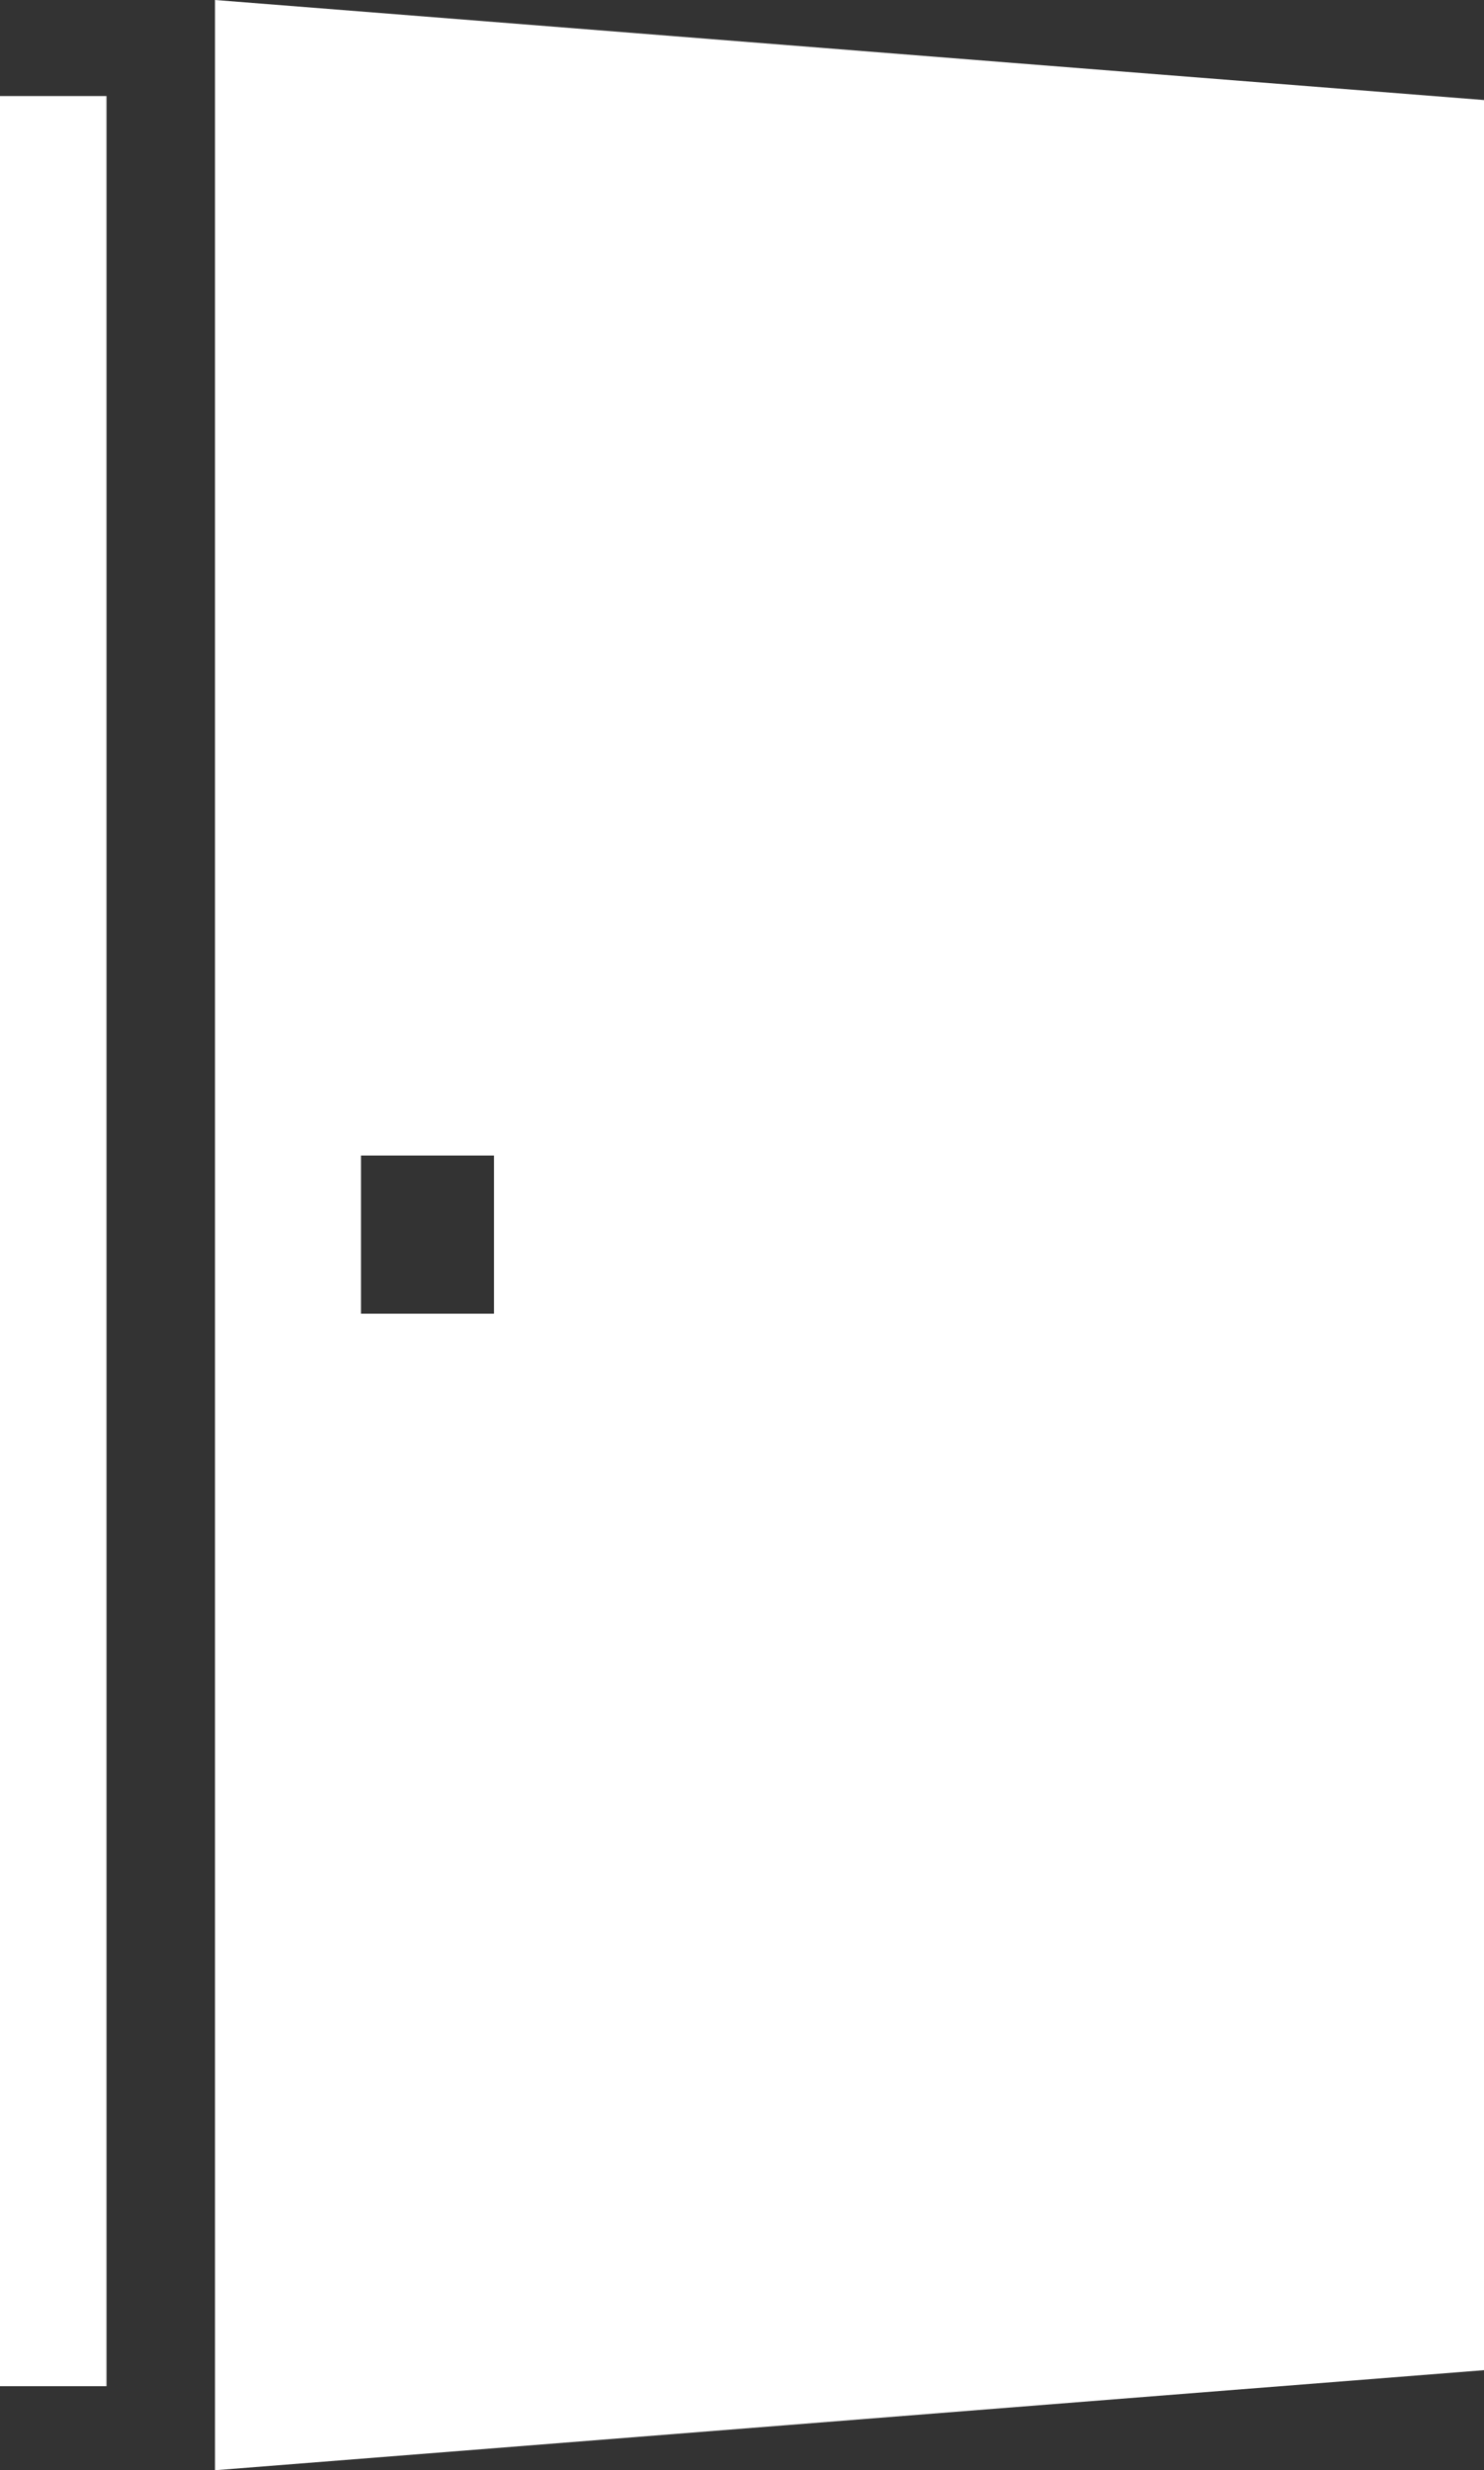 <?xml version="1.0" encoding="UTF-8"?>
<svg id="_レイヤー_2" data-name="レイヤー 2" xmlns="http://www.w3.org/2000/svg" viewBox="0 0 14.84 24.69">
  <rect x="0" y="0" width="14.84" height="24.69" fill="#333333" stroke="none"/>
  <defs>
    <style>
      .cls-1 {
        fill: none;
        stroke: #fff;
        stroke-linejoin: round;
        stroke-width: 1.07px;
      }

      .cls-2 {
        fill: #fff;
        stroke-width: 0px;
      }
    </style>
  </defs>
  <g id="layout">
    <g>
      <line class="cls-1" x1=".53" y1=".96" x2=".53" y2="23.85"/>
      <path class="cls-2" d="m2.15,0v24.69l12.69-1V1L2.15,0Zm2.79,13.13h-1.33v-1.58h1.33v1.58Z"/>
    </g>
  </g>
</svg>